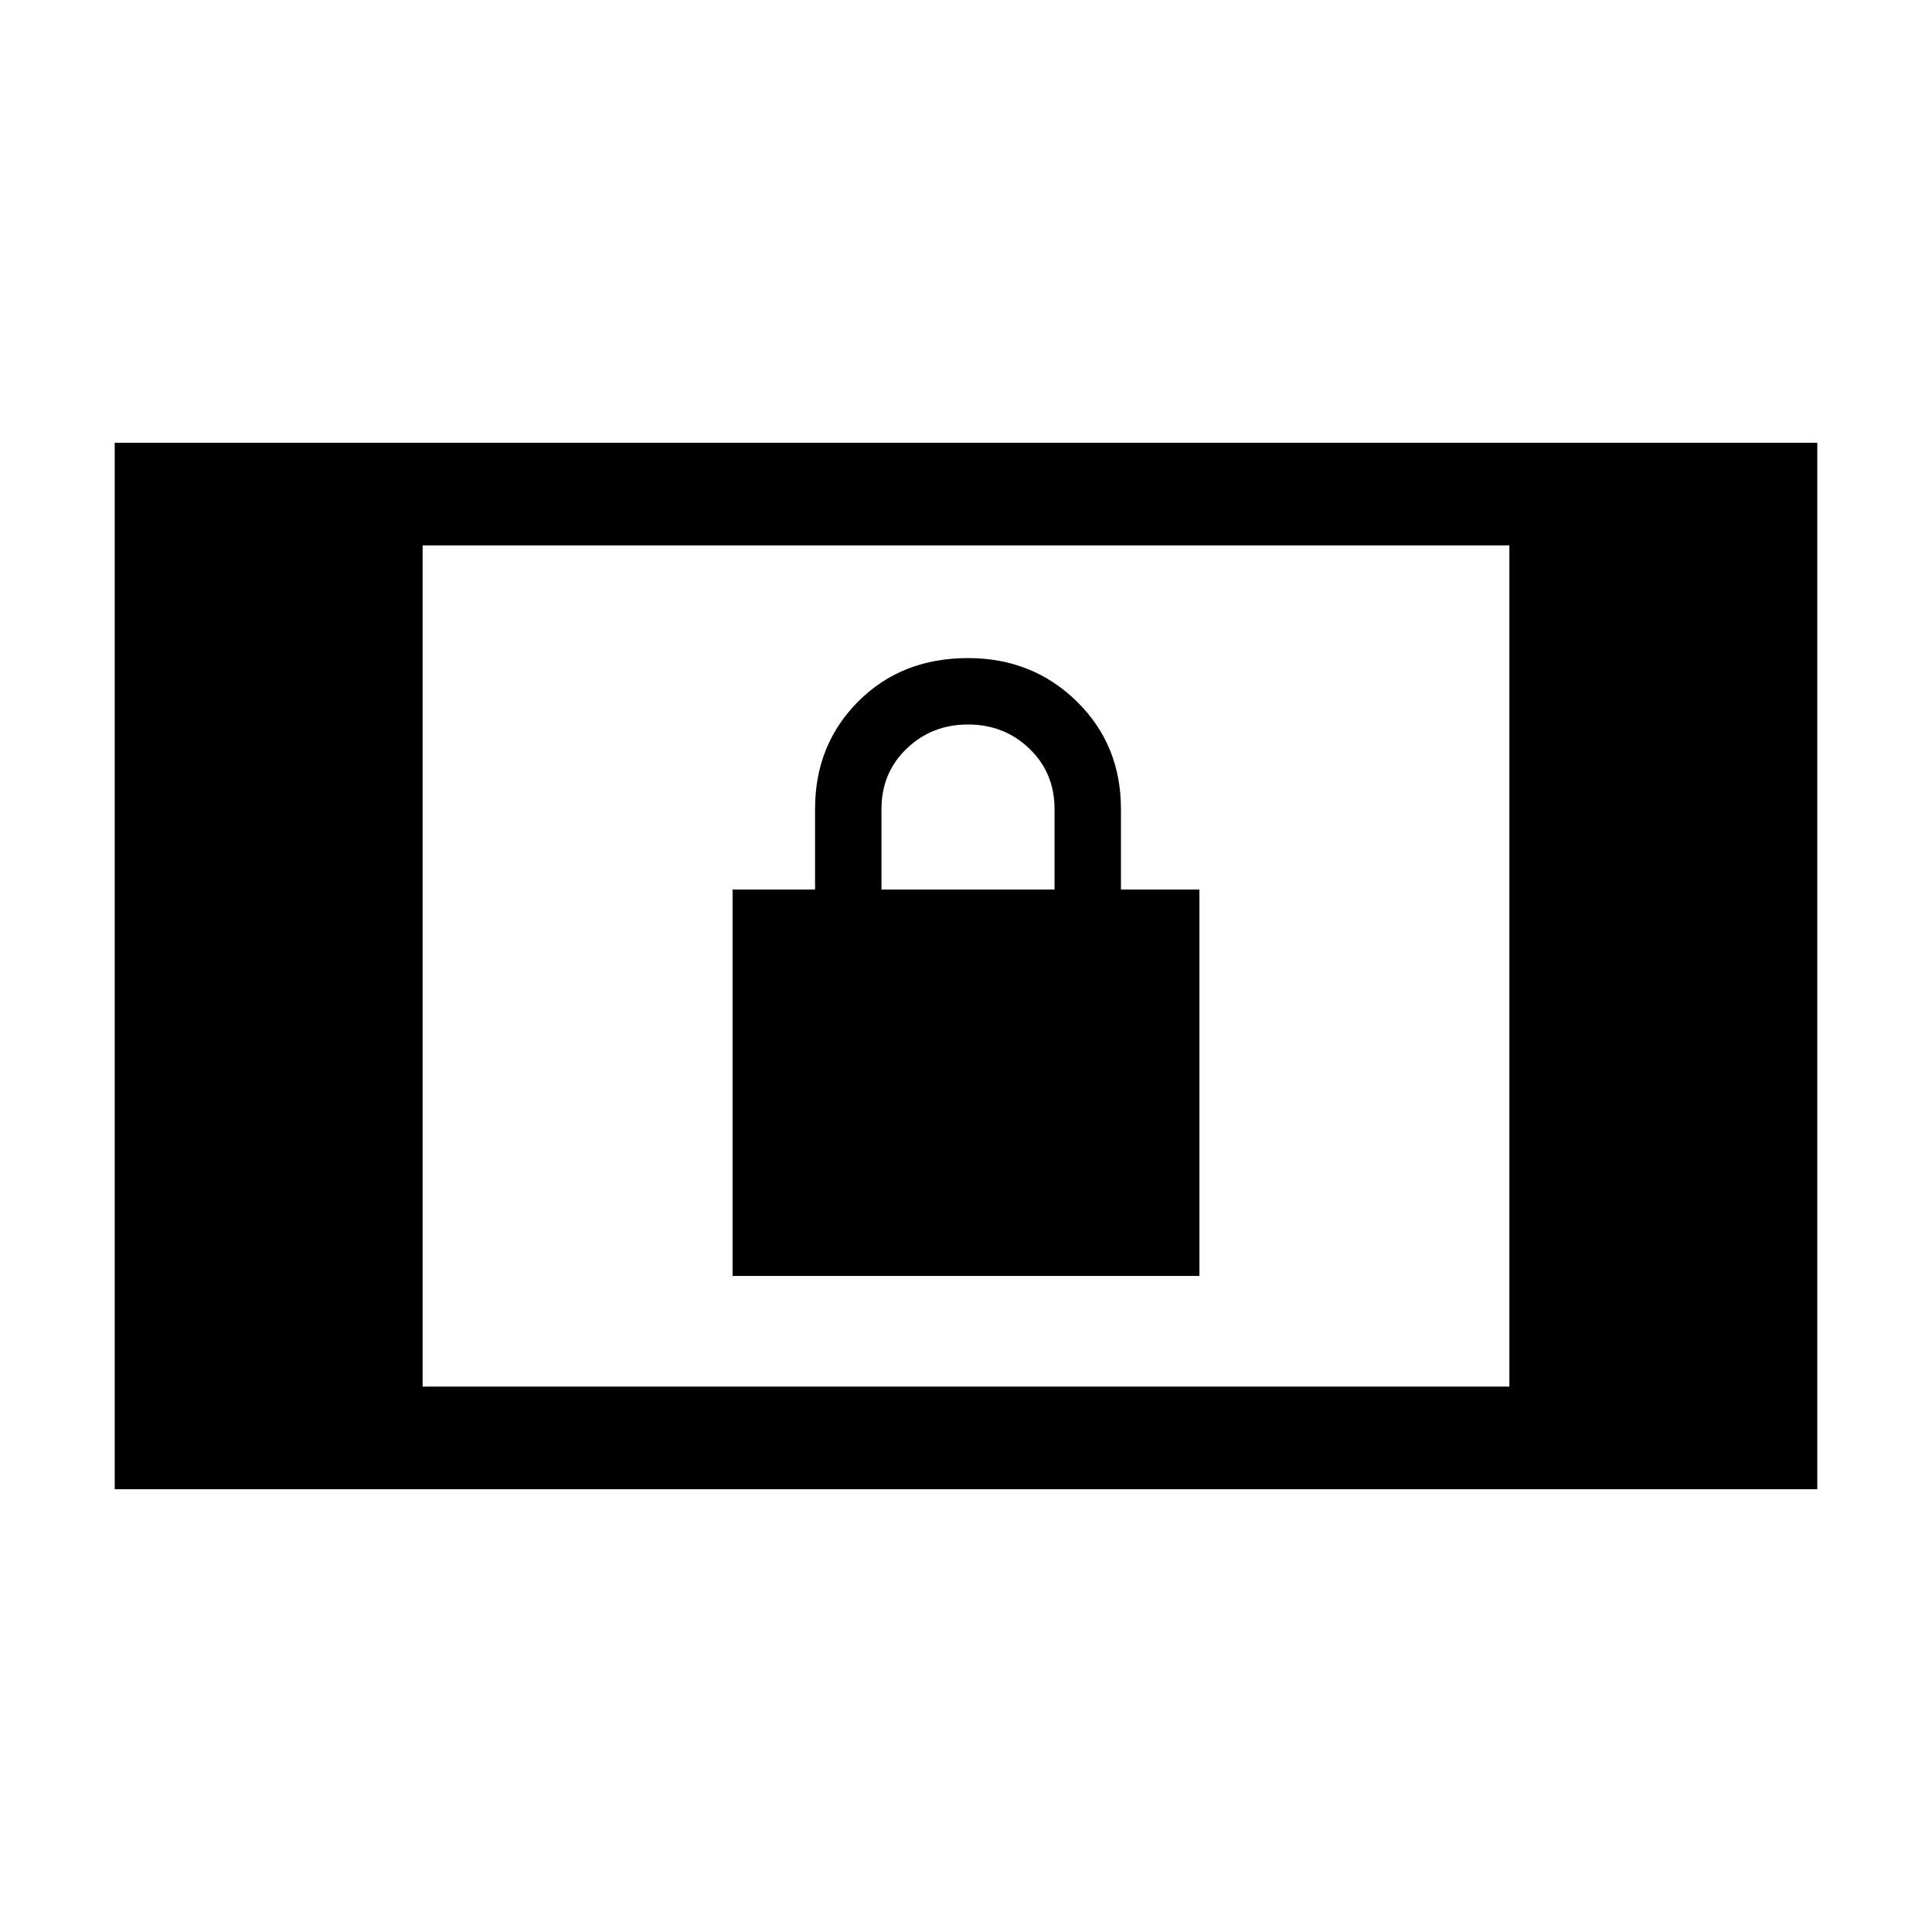<svg xmlns="http://www.w3.org/2000/svg" height="40" width="40"><path d="M15.167 26.417V18.417H16.875V16.75Q16.875 15.417 17.771 14.521Q18.667 13.625 20.042 13.625Q21.375 13.625 22.292 14.521Q23.208 15.417 23.208 16.75V18.417H24.833V26.417ZM18.25 18.417H21.833V16.75Q21.833 16 21.312 15.5Q20.792 15 20.042 15Q19.292 15 18.771 15.5Q18.25 16 18.25 16.75ZM2.375 30.833V9.167H37.625V30.833ZM8.75 28.708H31.25V11.292H8.75Z"/></svg>